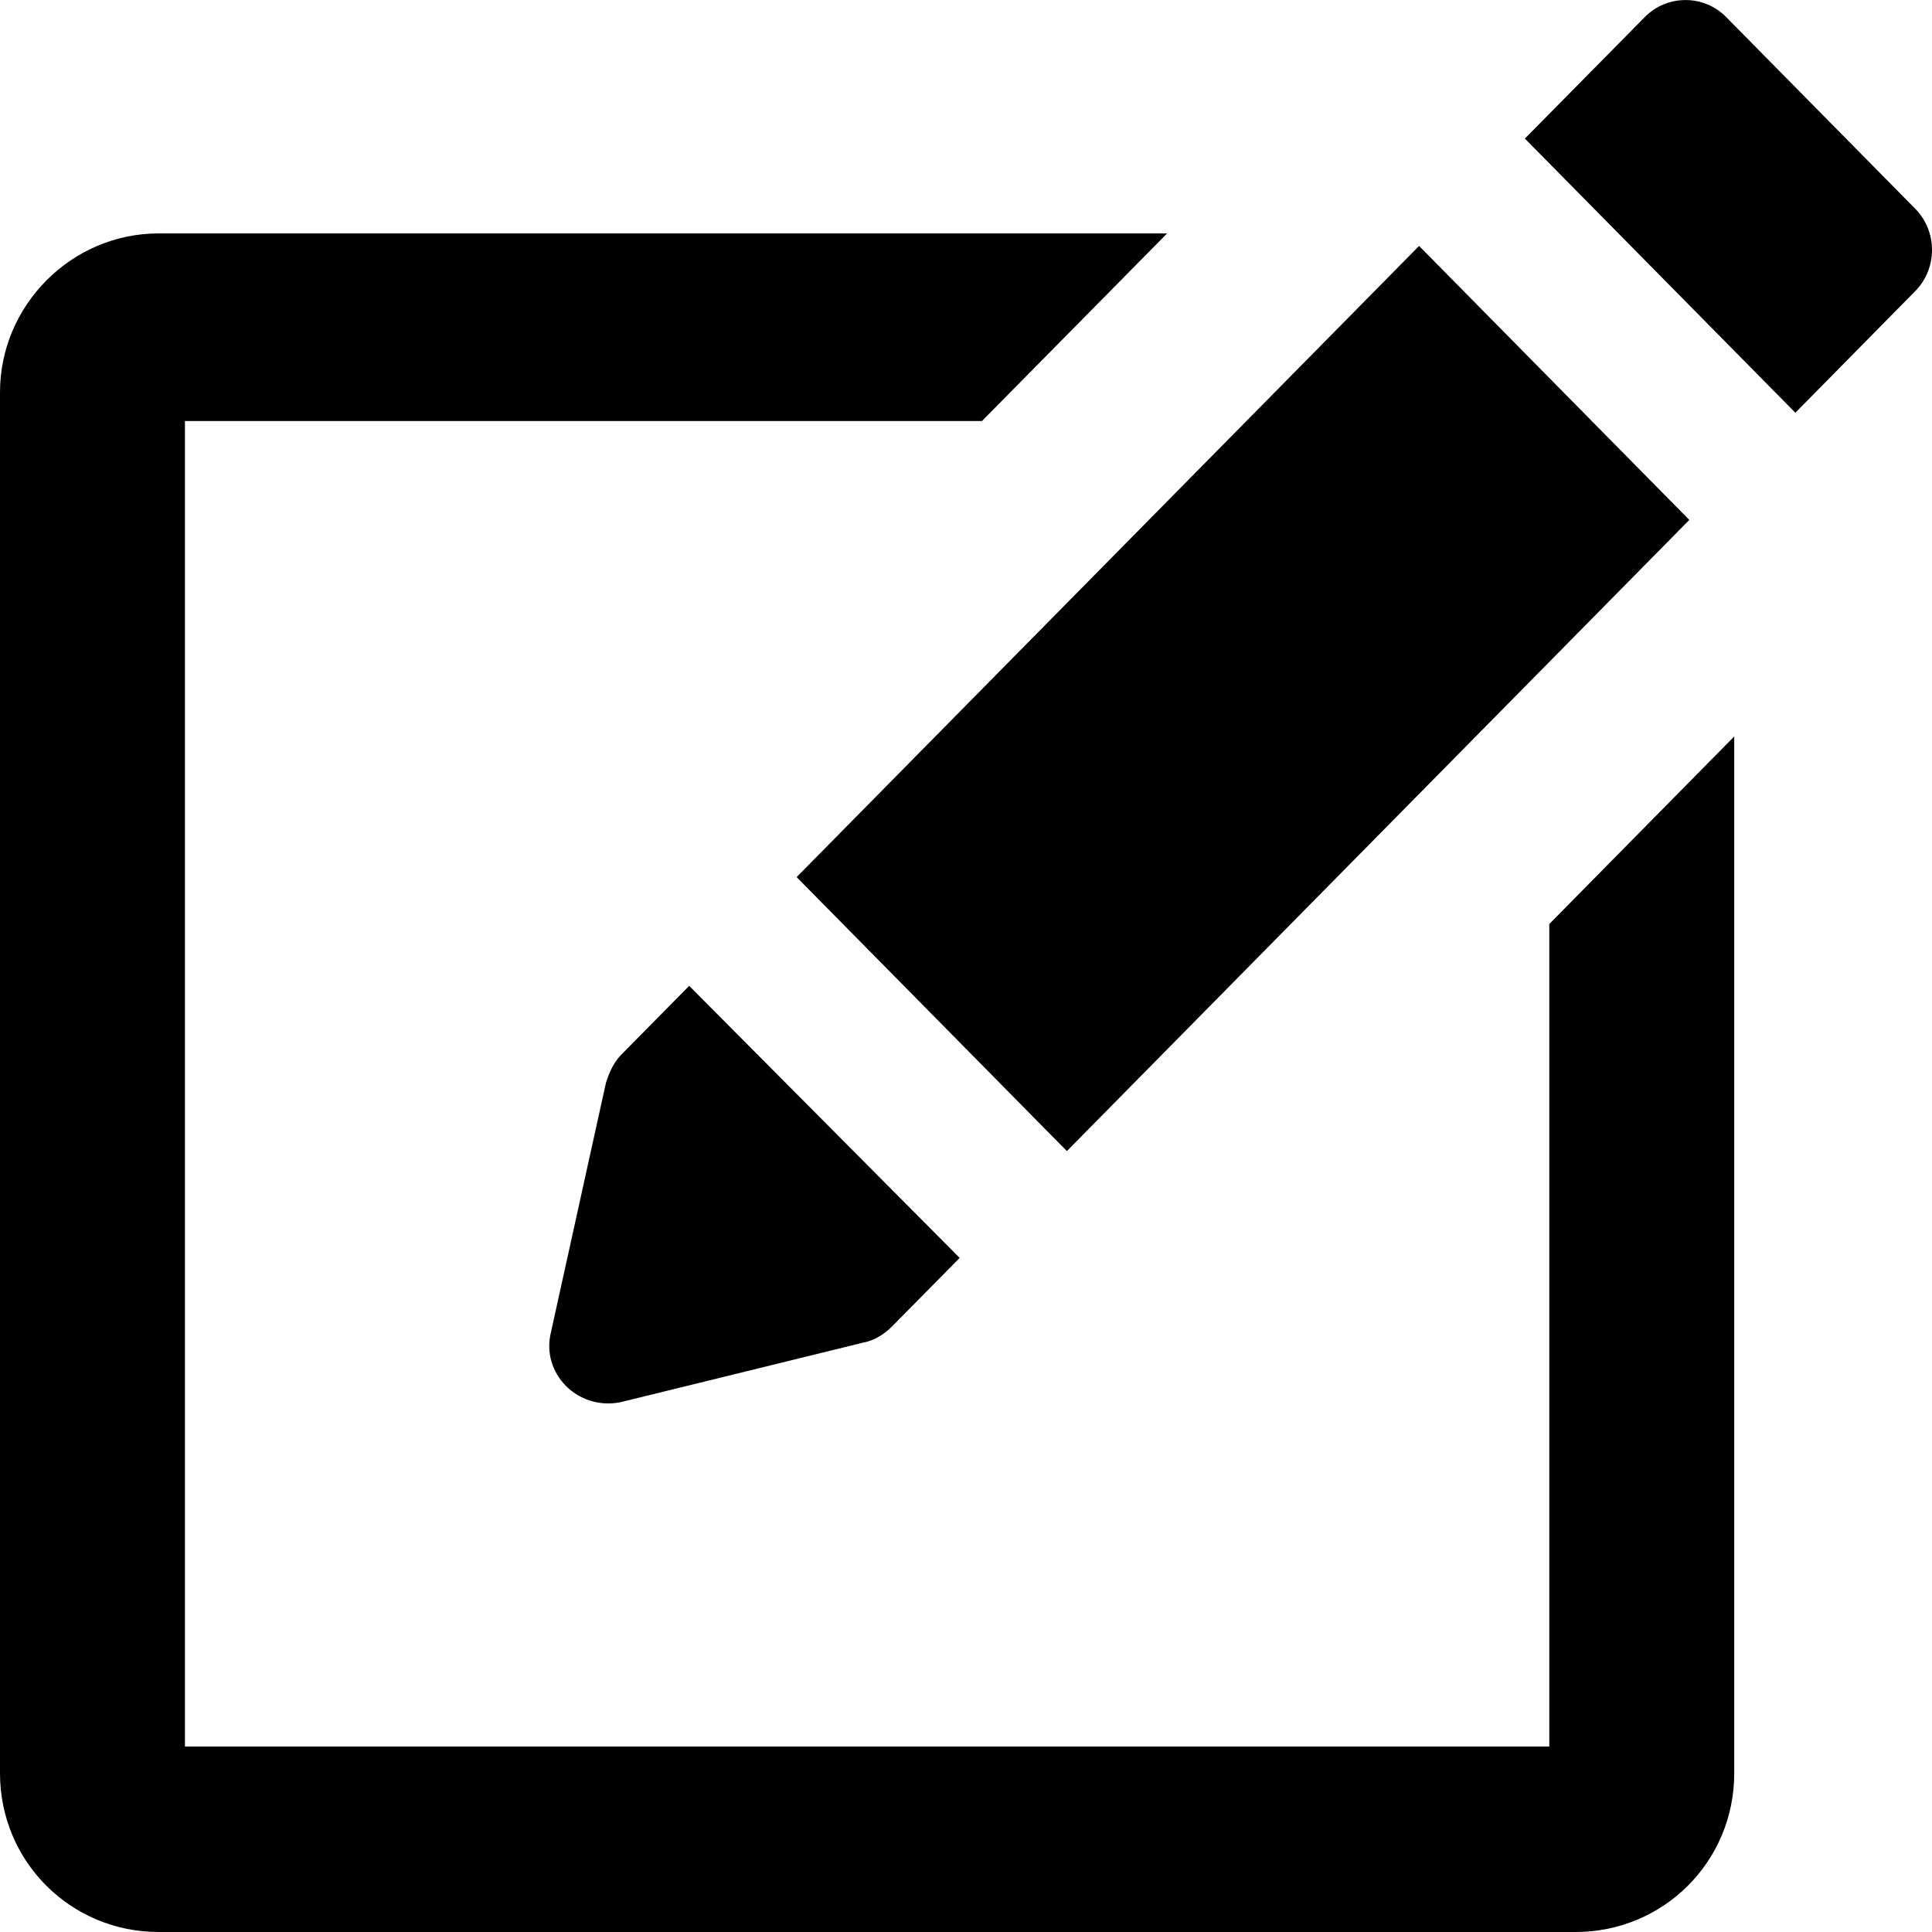 <?xml version="1.0" encoding="UTF-8"?>
<svg width="11px" height="11px" viewBox="0 0 11 11" version="1.1" xmlns="http://www.w3.org/2000/svg" xmlns:xlink="http://www.w3.org/1999/xlink">
    <title>noun_edit_2162436</title>
    <g id="Parcels" stroke="none" stroke-width="1" fill="none" fill-rule="evenodd">
        <g id="Parcels-Copy" transform="translate(-1324.5, -140)" fill="#000000" fill-rule="nonzero">
            <g id="Group-2-Copy-2" transform="translate(1309.5, 128)">
                <g id="Group" transform="translate(15, 12)">
                    <path d="M8.832,9.944 L1.053,9.944 L1.053,2.397 L5.591,2.397 L6.645,1.329 L0.903,1.329 C0.405,1.329 1.02814655e-16,1.74 1.02814655e-16,2.233 L1.02814655e-16,10.096 C1.02814655e-16,10.601 0.405,11 0.903,11 L8.971,11 C9.469,11 9.874,10.601 9.874,10.096 L9.874,4.193 L8.821,5.261 L8.821,9.944 L8.832,9.944 Z" id="Path"></path>
                    <polygon id="Rectangle" transform="translate(7.077, 3.977) rotate(-45) translate(-7.077, -3.977) " points="4.561 2.899 9.608 2.864 9.593 5.055 4.546 5.09"></polygon>
                    <path d="M3.542,6 C3.496,6.047 3.473,6.094 3.45,6.165 L3.137,7.585 C3.079,7.819 3.288,8.031 3.531,7.984 L4.92,7.643 C4.978,7.632 5.036,7.596 5.082,7.549 L5.464,7.162 L3.924,5.613 L3.542,6 Z" id="Path"></path>
                    <path d="M10.904,1.188 L9.828,0.097 C9.701,-0.032 9.492,-0.032 9.365,0.097 L8.682,0.789 L10.222,2.35 L10.904,1.658 C11.032,1.529 11.032,1.317 10.904,1.188 Z" id="Path"></path>
                </g>
            </g>
        </g>
    </g>
</svg>